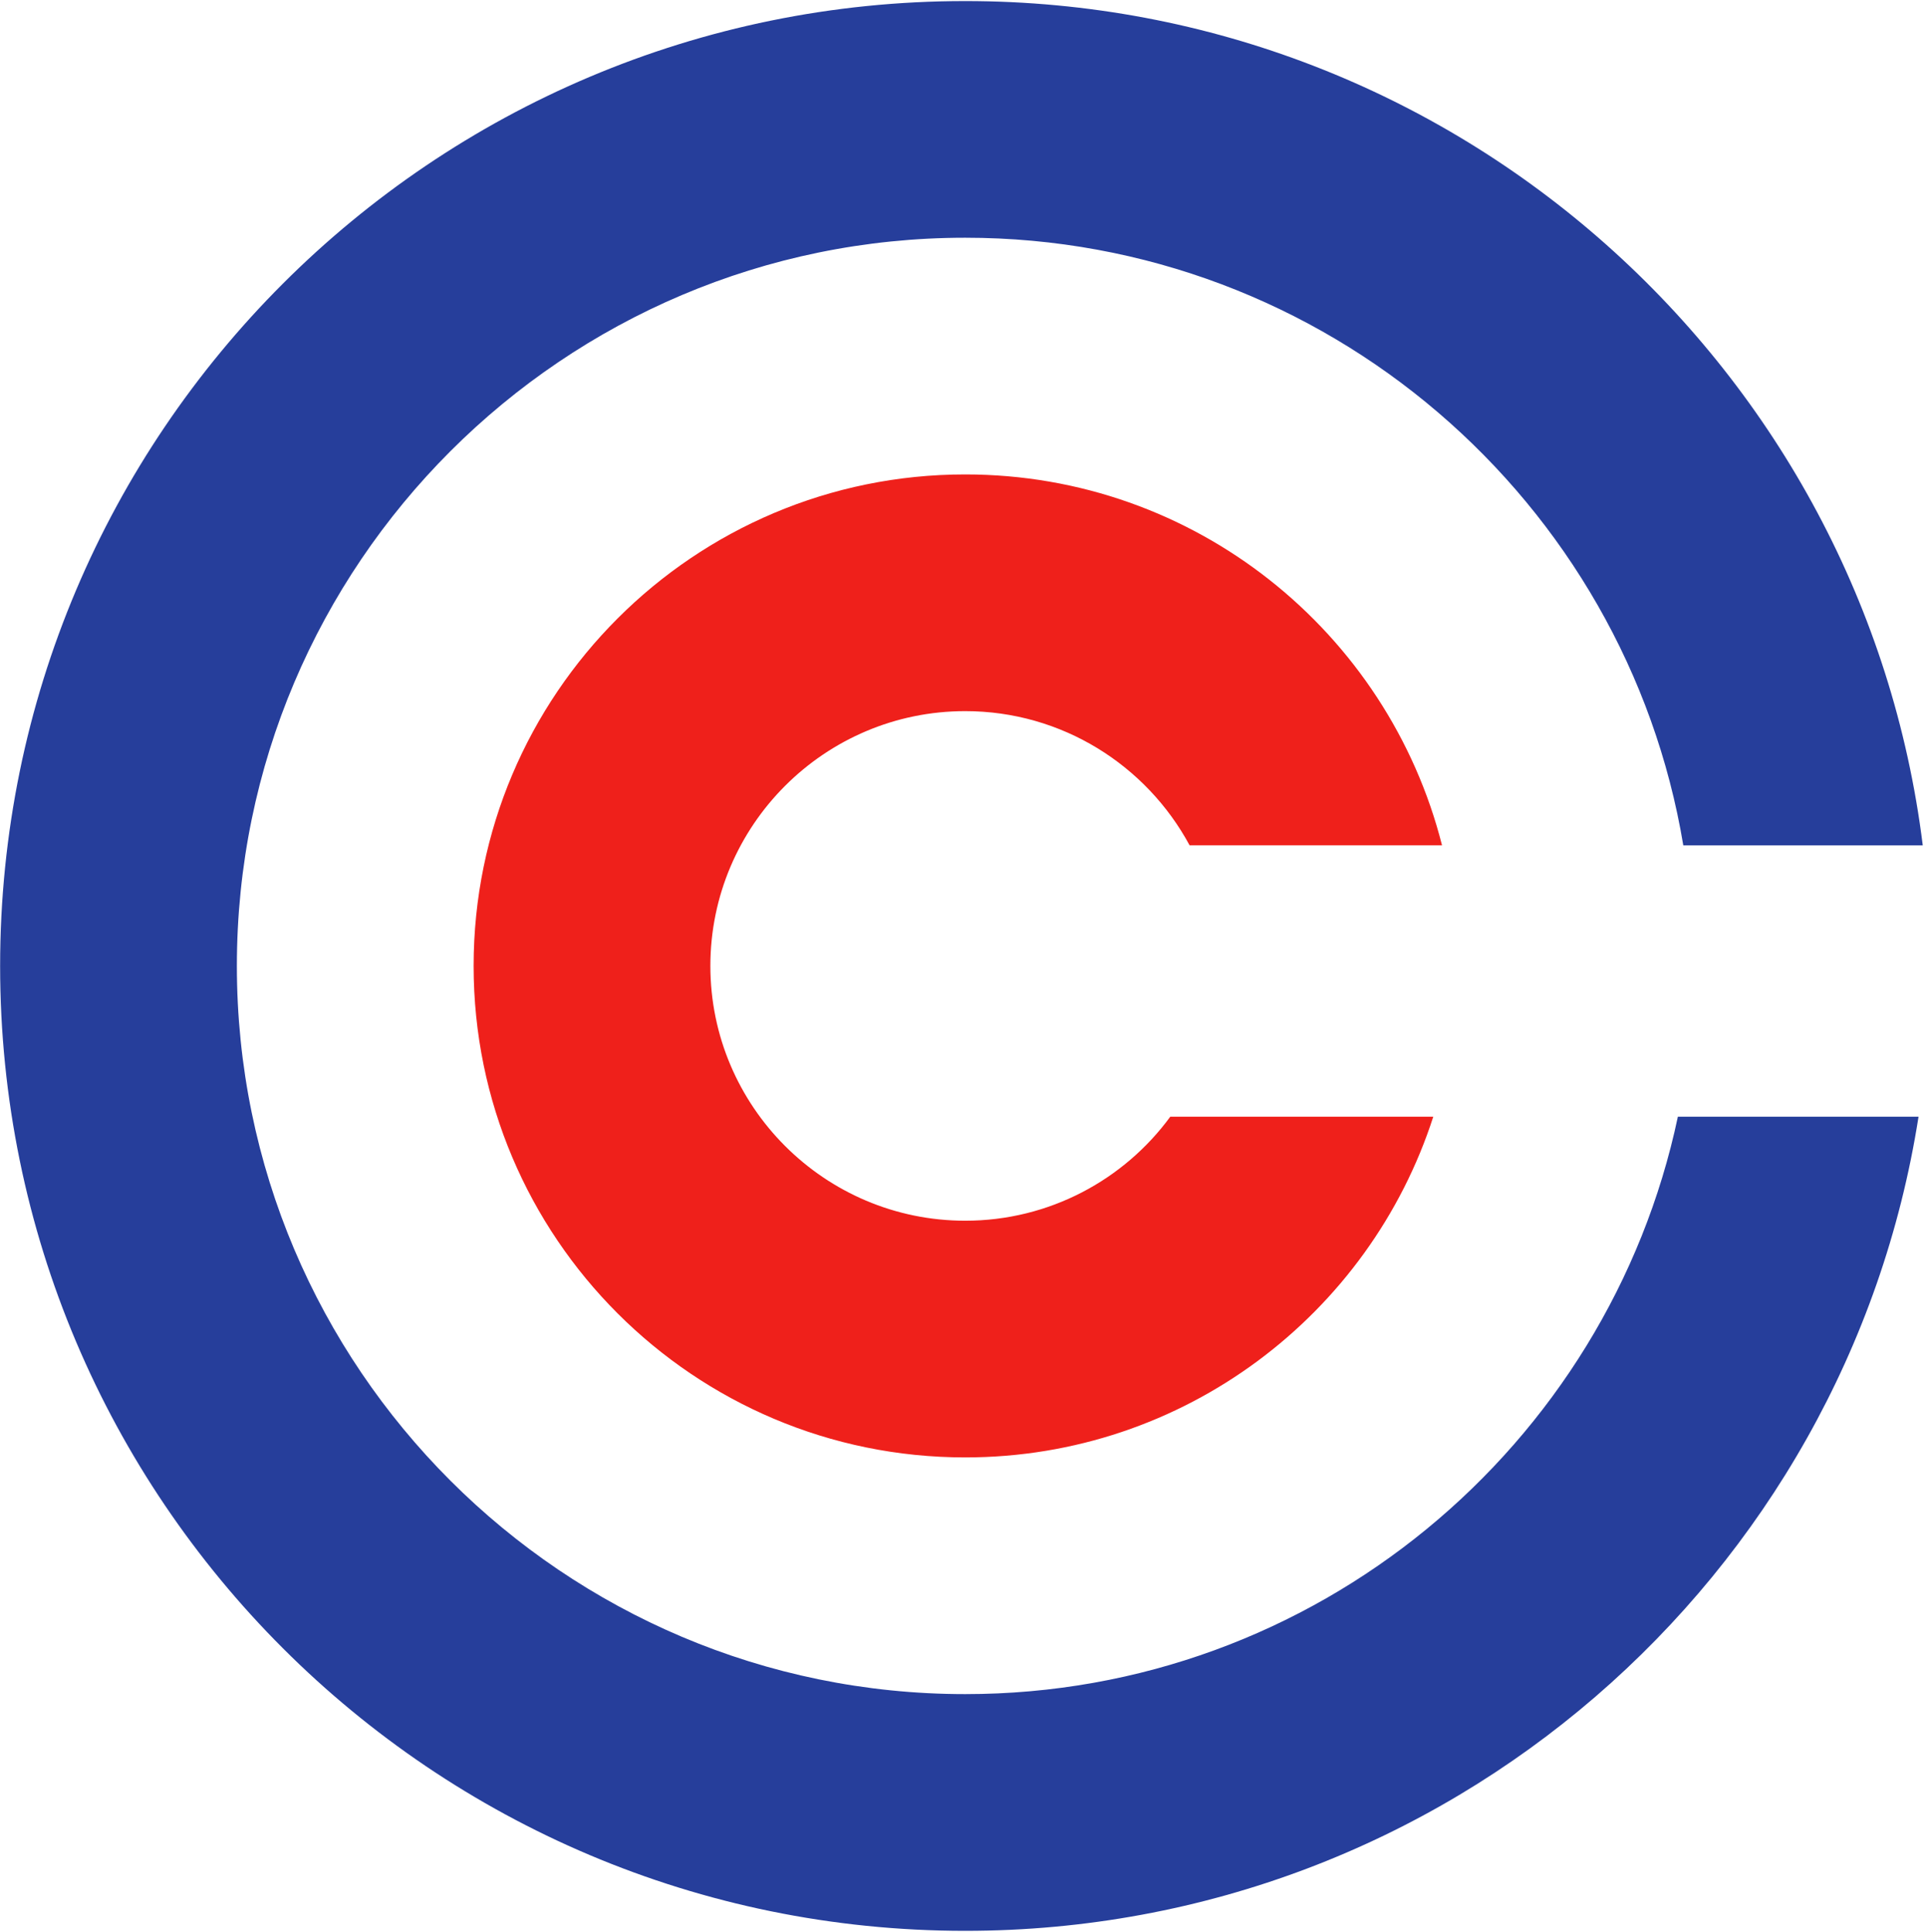 <?xml version="1.0" encoding="UTF-8" standalone="no"?>
<!DOCTYPE svg PUBLIC "-//W3C//DTD SVG 1.1//EN" "http://www.w3.org/Graphics/SVG/1.1/DTD/svg11.dtd">
<svg width="100%" height="100%" viewBox="0 0 355 356" version="1.1" xmlns="http://www.w3.org/2000/svg" xmlns:xlink="http://www.w3.org/1999/xlink" xml:space="preserve" style="fill-rule:evenodd;clip-rule:evenodd;stroke-linejoin:round;stroke-miterlimit:1.414;">
    <g transform="matrix(5.556,0,0,5.556,-283.333,-2483.43)">
        <path d="M83,503.166C69.68,503.166 58.85,492.337 58.85,479.017C58.85,465.696 69.68,454.866 83,454.866C94.96,454.866 104.91,463.597 106.81,475.017L114.75,475.017C112.79,459.236 99.32,447.017 83,447.017C65.33,447.017 51,461.347 51,479.017C51,496.687 65.33,511.017 83,511.017C98.97,511.017 112.21,499.316 114.61,484.017L106.63,484.017C104.32,494.946 94.61,503.166 83,503.166" style="fill:rgb(38,62,155);fill-rule:nonzero;"/>
    </g>
    <g transform="matrix(5.556,0,0,5.556,-283.333,-2483.43)">
        <path d="M83,487.466C78.34,487.466 74.55,483.676 74.55,479.016C74.55,474.356 78.34,470.566 83,470.566C86.21,470.566 89.01,472.365 90.44,475.016L98.81,475.016C97.02,467.945 90.62,462.716 83,462.716C74,462.716 66.7,470.016 66.7,479.016C66.7,488.016 74,495.316 83,495.316C90.26,495.316 96.41,490.566 98.52,484.016L89.8,484.016C88.27,486.106 85.79,487.466 83,487.466" style="fill:rgb(239,32,27);fill-rule:nonzero;"/>
    </g>
</svg>
